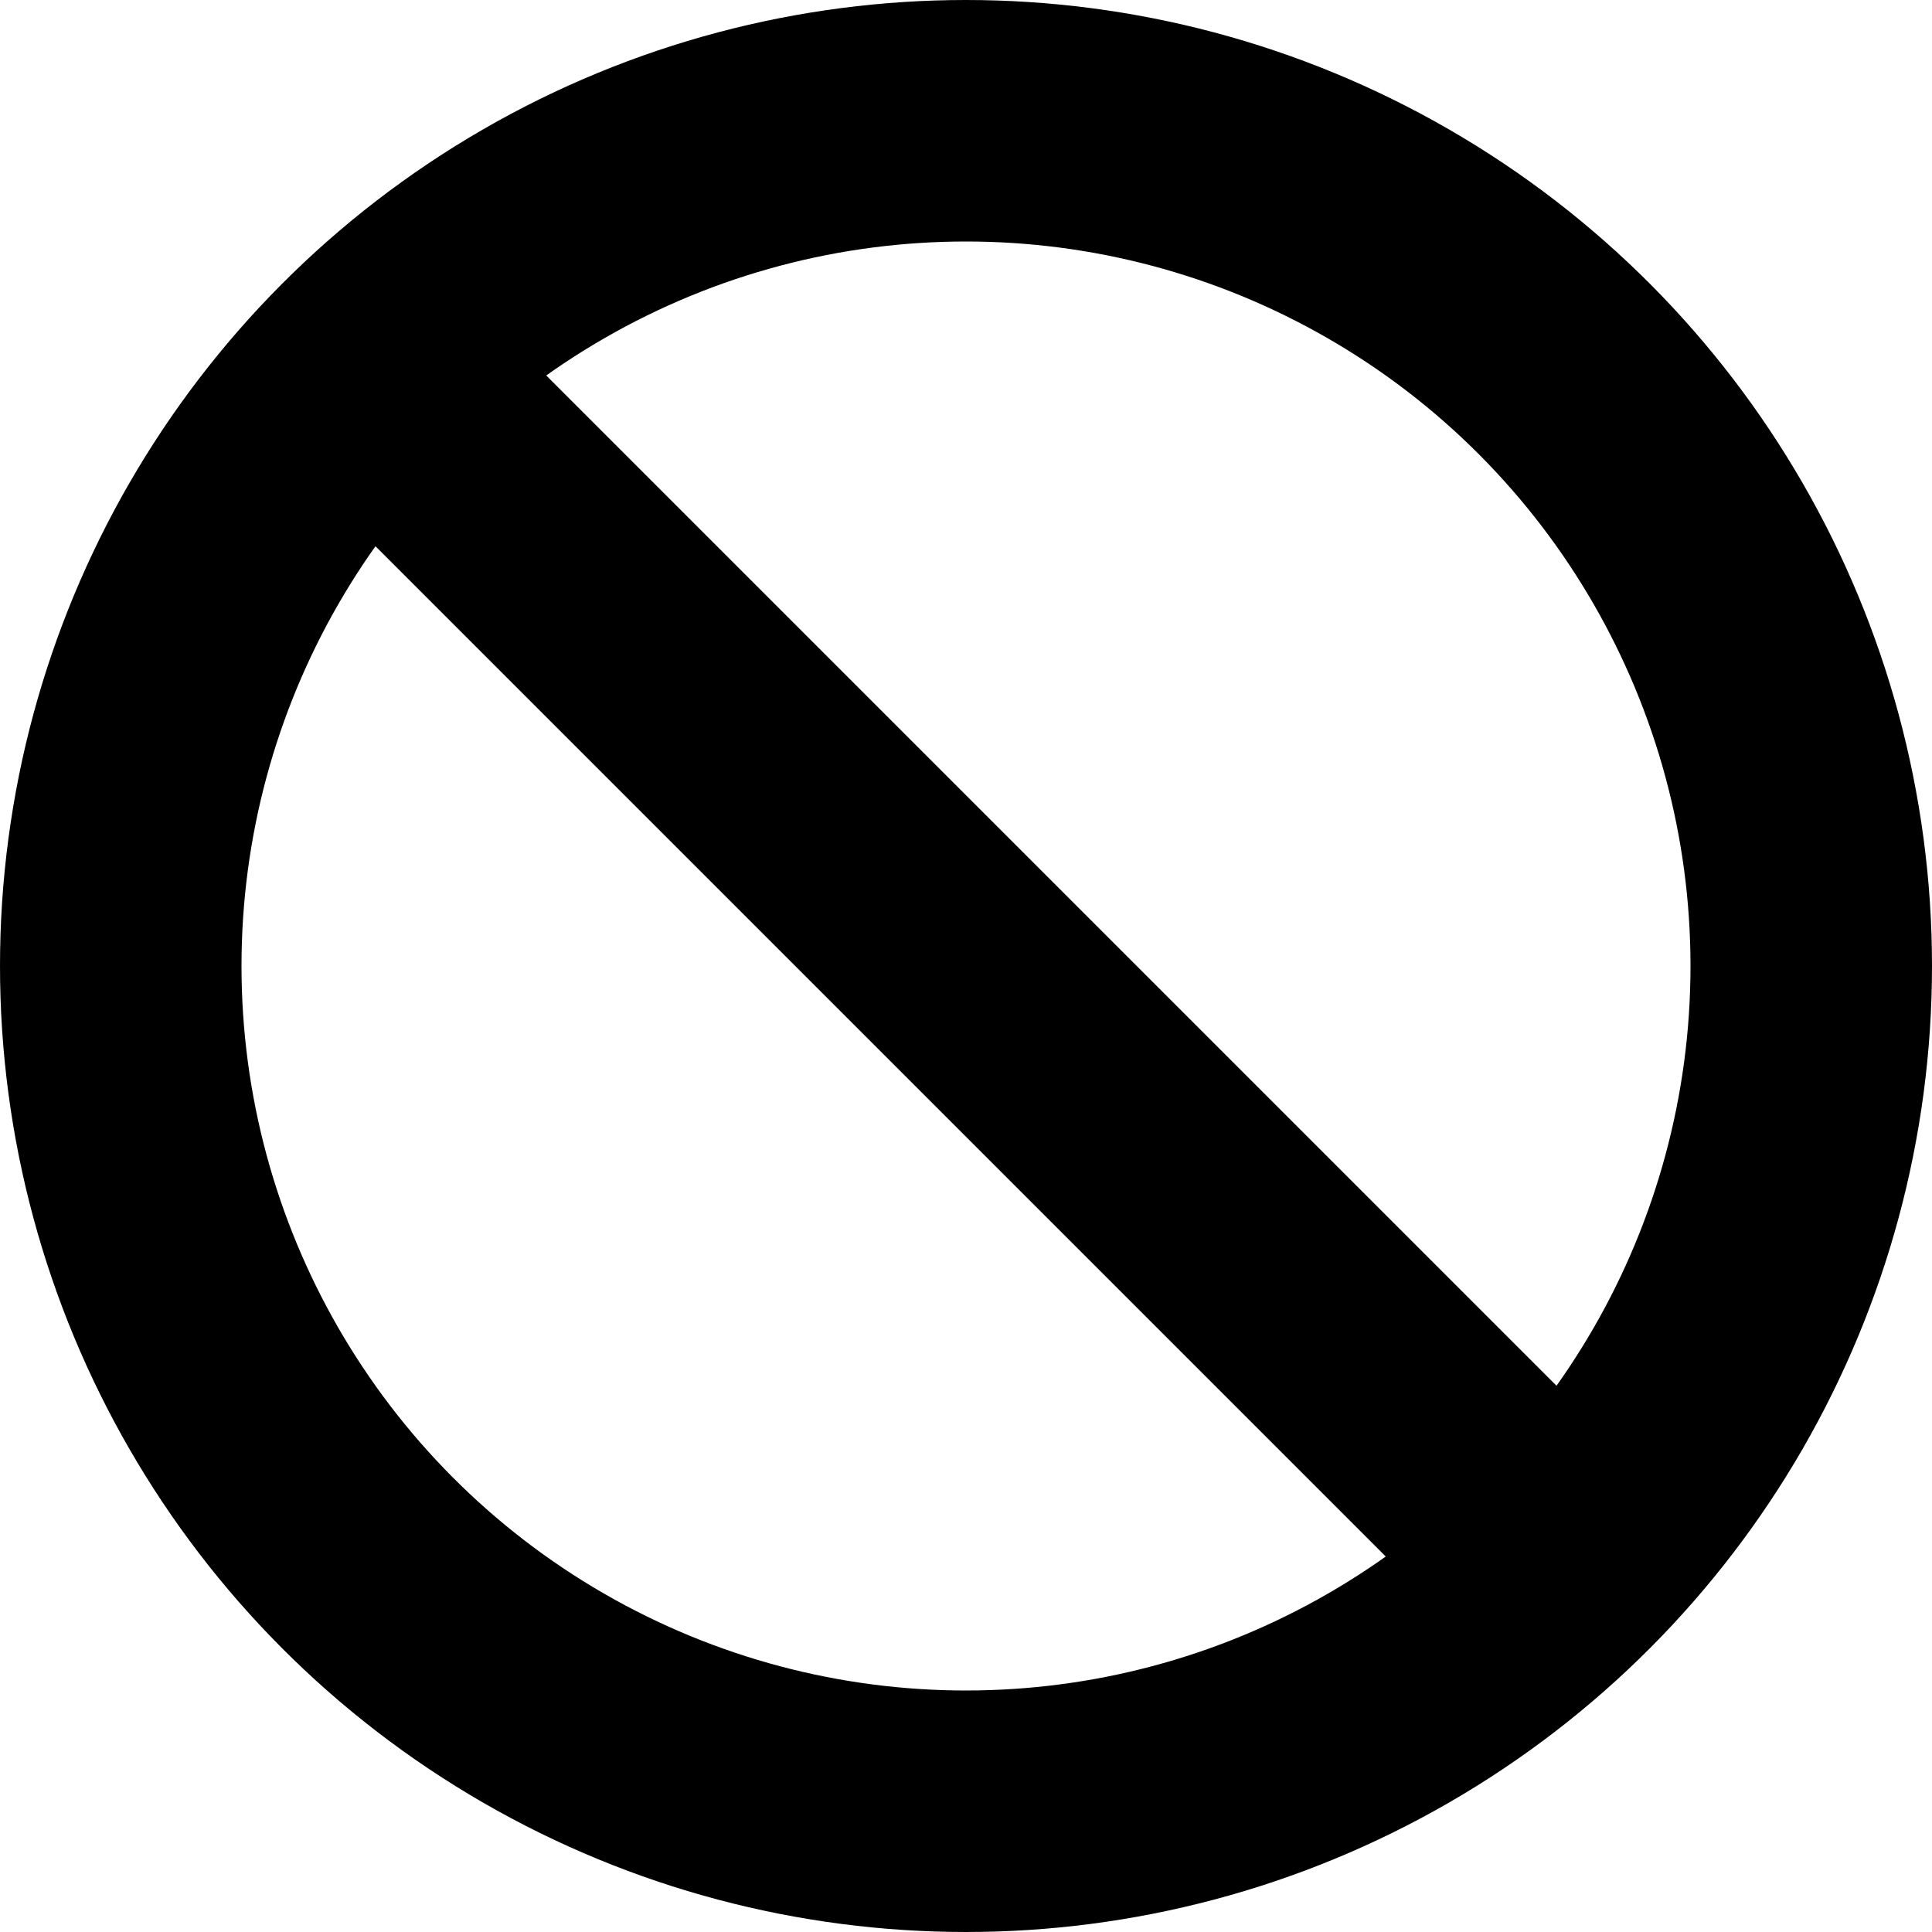 <svg xmlns="http://www.w3.org/2000/svg" width="12" height="12" fill="none"><circle cx="6" cy="6" r="5.25" stroke="currentColor" stroke-width="1.5"/><path d="M2 2l8 8" stroke="currentColor" stroke-width="1.5"/></svg>